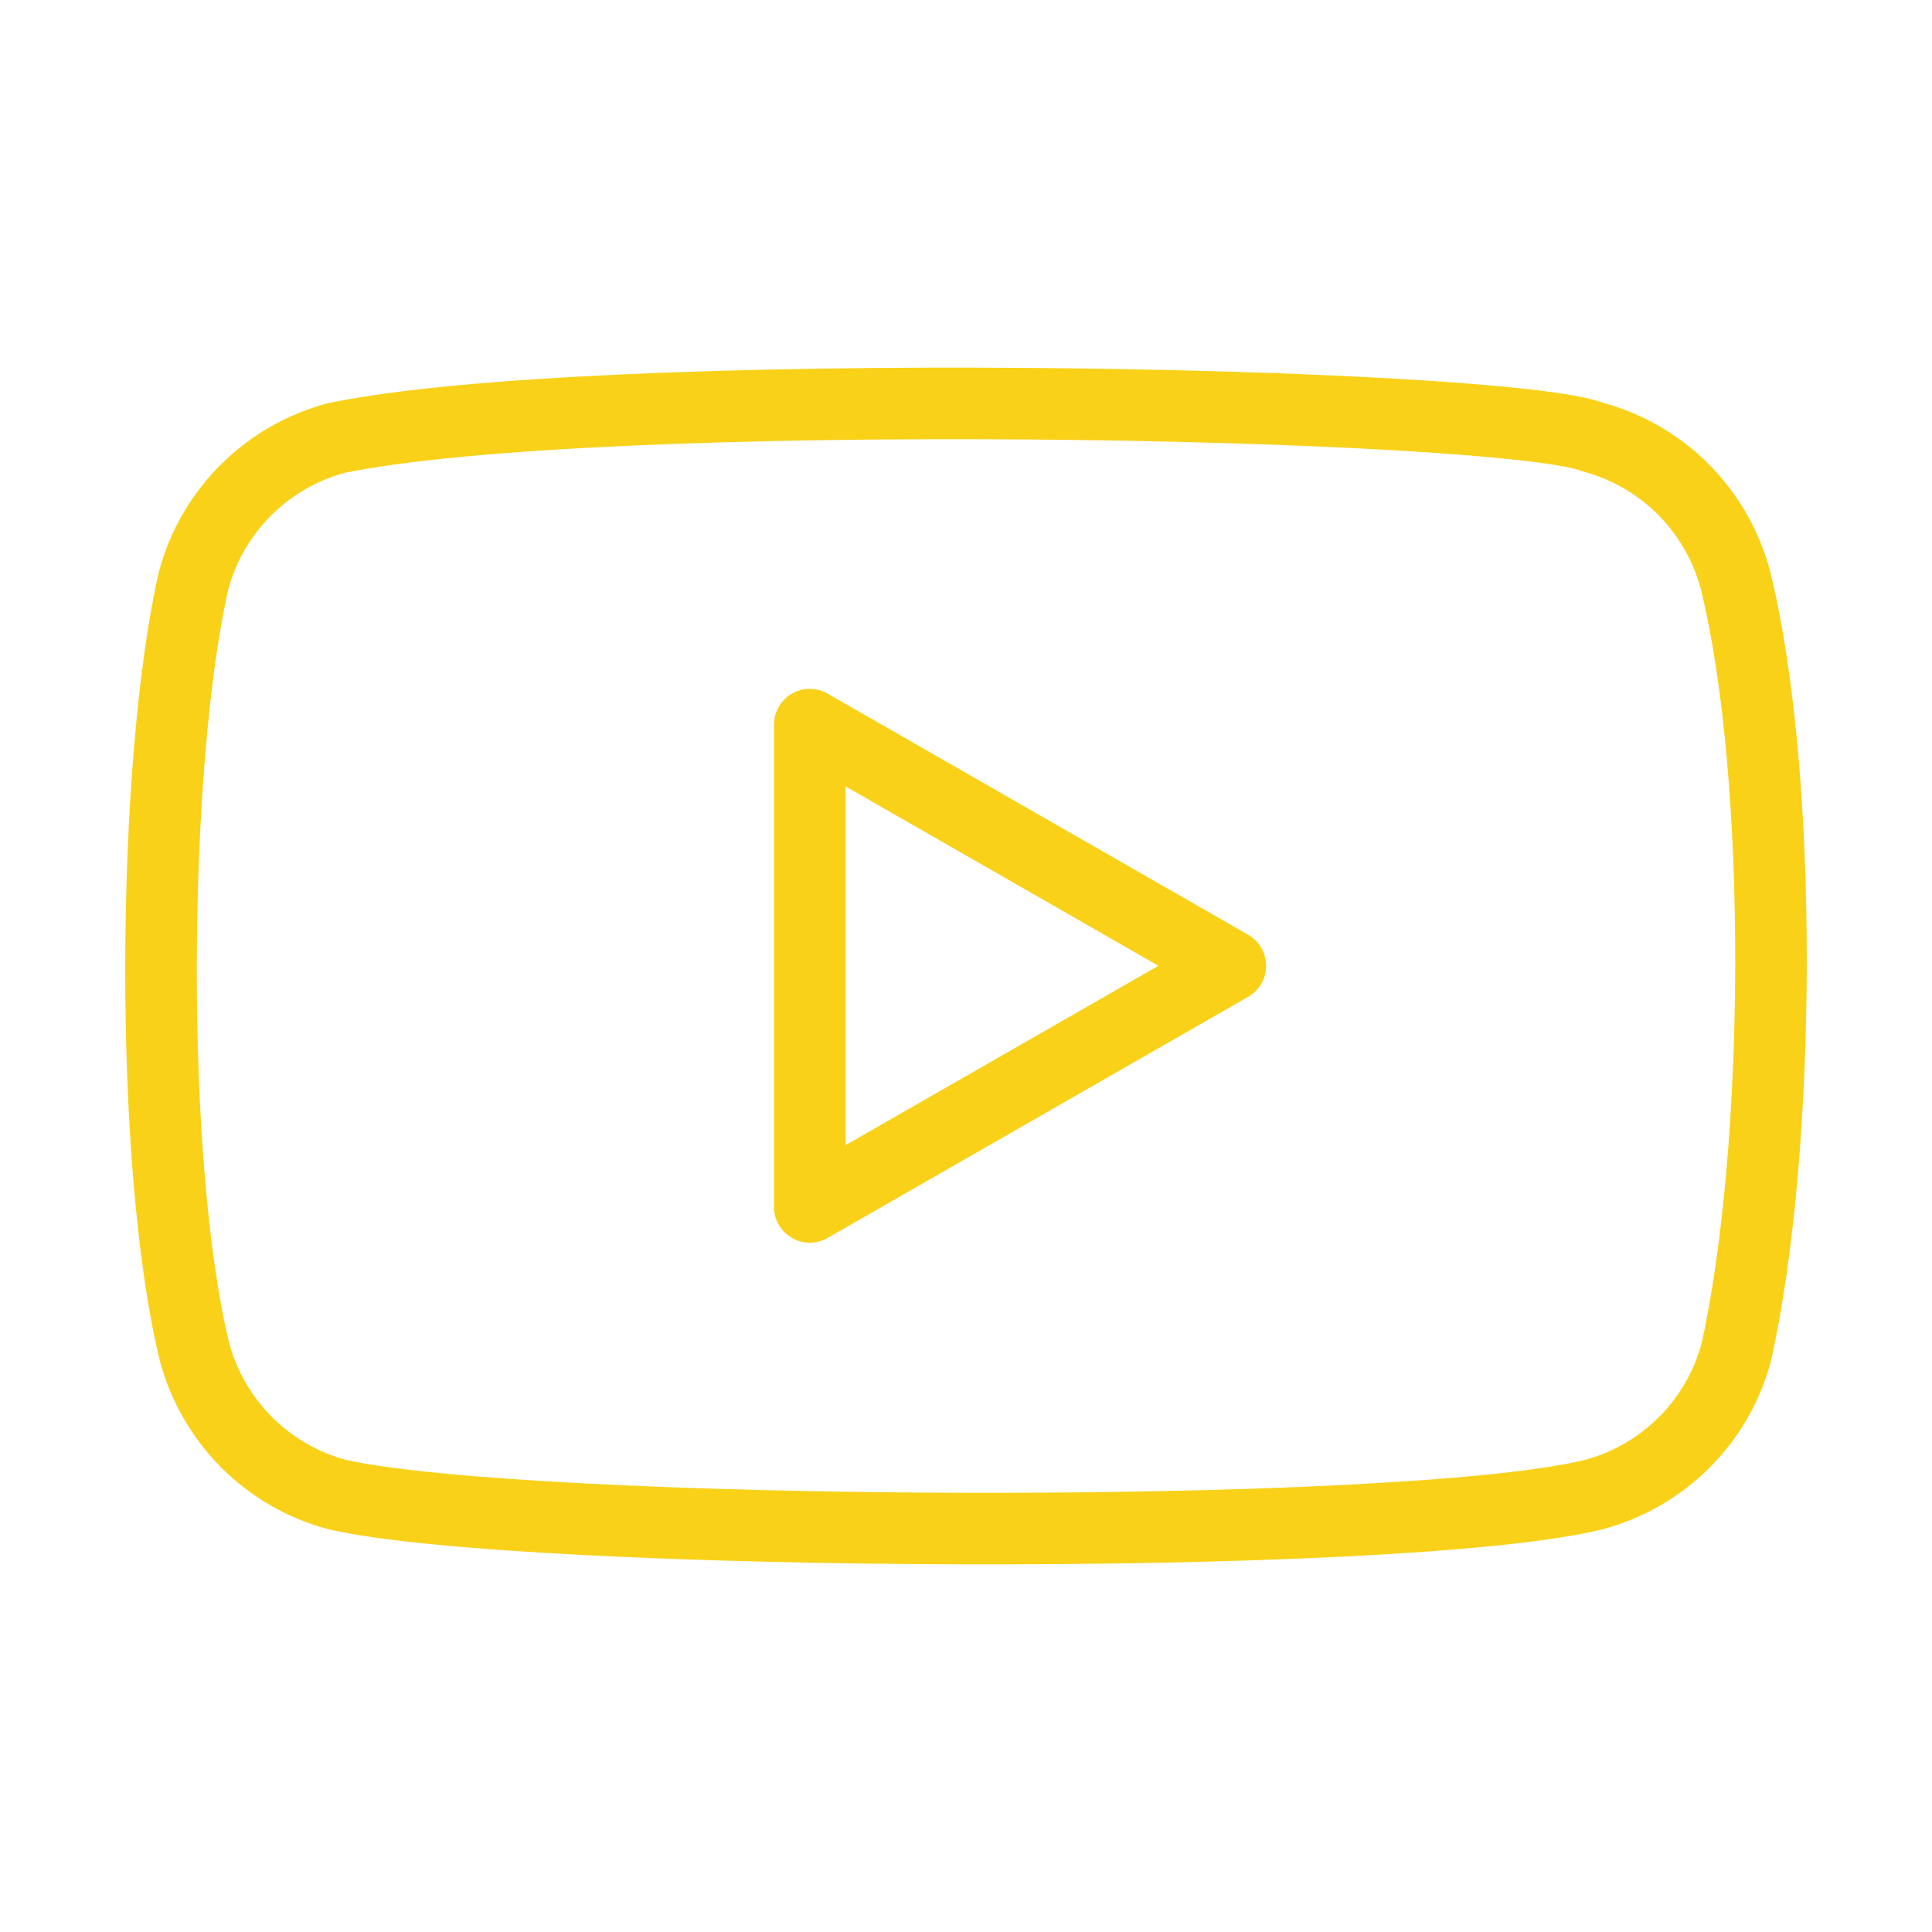 <svg width="27" height="27" viewBox="0 0 27 27" fill="none" xmlns="http://www.w3.org/2000/svg">
<path d="M24.251 8.097C24.122 7.62 23.871 7.186 23.523 6.837C23.174 6.489 22.74 6.238 22.263 6.109C20.962 5.607 8.352 5.36 4.693 6.123C4.217 6.252 3.782 6.503 3.434 6.852C3.085 7.201 2.834 7.635 2.706 8.111C2.118 10.689 2.074 16.262 2.72 18.898C2.849 19.375 3.1 19.809 3.448 20.158C3.797 20.506 4.231 20.758 4.708 20.886C7.286 21.479 19.541 21.562 22.278 20.886C22.754 20.758 23.189 20.506 23.537 20.158C23.886 19.809 24.137 19.375 24.265 18.898C24.892 16.09 24.936 10.862 24.251 8.097V8.097Z" stroke="#F9D119" stroke-linecap="round" stroke-linejoin="round"/>
<path d="M17.194 13.497L11.317 10.127V16.867L17.194 13.497Z" stroke="#F9D119" stroke-linecap="round" stroke-linejoin="round"/>
</svg>
